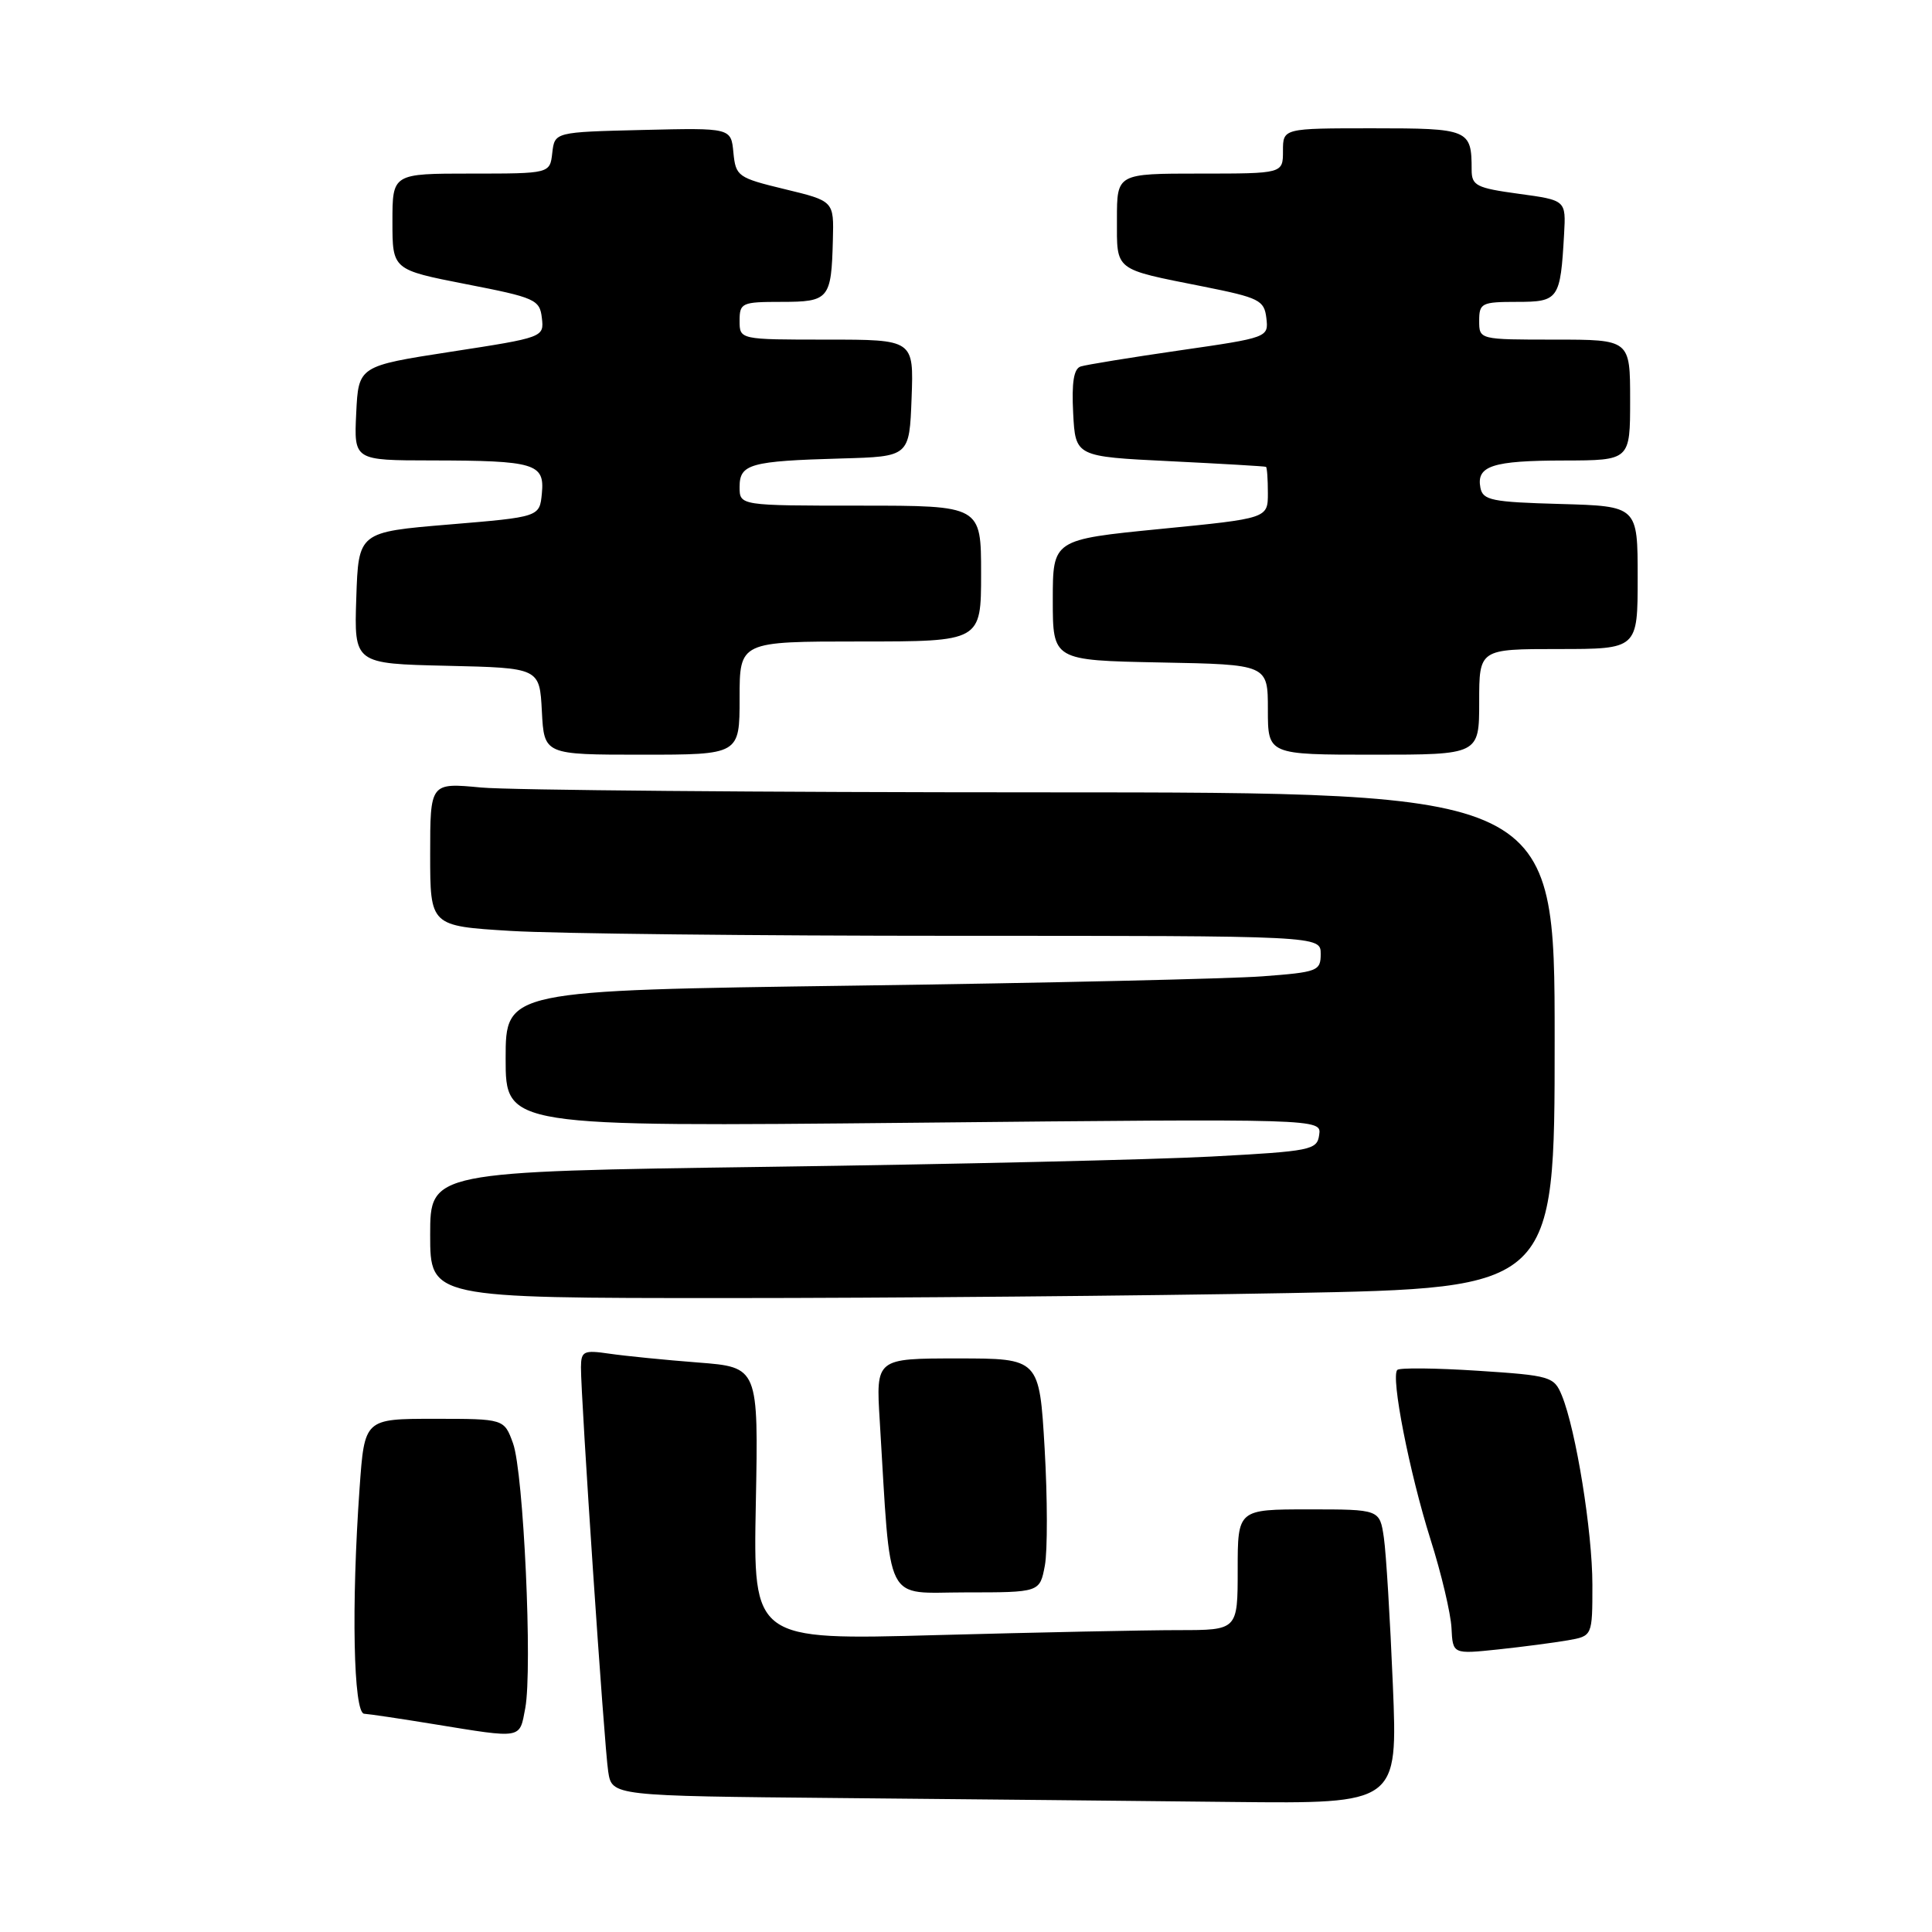 <?xml version="1.0" encoding="UTF-8" standalone="no"?>
<!DOCTYPE svg PUBLIC "-//W3C//DTD SVG 1.1//EN" "http://www.w3.org/Graphics/SVG/1.1/DTD/svg11.dtd" >
<svg xmlns="http://www.w3.org/2000/svg" xmlns:xlink="http://www.w3.org/1999/xlink" version="1.1" viewBox="0 0 256 256">
 <g >
 <path fill="currentColor"
d=" M 184.56 223.25 C 184.20 214.59 183.67 205.81 183.37 203.75 C 182.82 200.00 182.82 200.00 173.41 200.00 C 164.00 200.00 164.00 200.00 164.00 208.00 C 164.00 216.00 164.00 216.00 156.16 216.00 C 151.85 216.00 137.41 216.30 124.06 216.66 C 99.80 217.33 99.80 217.33 100.15 199.24 C 100.50 181.16 100.50 181.16 92.50 180.54 C 88.10 180.20 82.81 179.67 80.75 179.37 C 77.33 178.87 77.00 179.03 76.98 181.16 C 76.96 185.16 80.06 231.32 80.59 234.74 C 81.09 237.97 81.09 237.97 111.29 238.25 C 127.91 238.40 151.33 238.64 163.36 238.77 C 185.21 239.00 185.21 239.00 184.56 223.25 Z  M 69.60 226.34 C 70.57 221.12 69.38 195.12 67.98 191.25 C 66.80 188.00 66.80 188.00 57.55 188.00 C 48.30 188.00 48.30 188.00 47.65 197.15 C 46.54 212.73 46.83 226.99 48.25 227.08 C 48.94 227.12 53.10 227.74 57.50 228.46 C 69.32 230.38 68.82 230.47 69.60 226.34 Z  M 207.75 217.35 C 211.00 216.78 211.00 216.78 211.00 209.98 C 211.00 202.94 208.82 189.46 206.95 184.90 C 205.92 182.40 205.45 182.26 195.79 181.63 C 190.24 181.27 185.45 181.22 185.15 181.52 C 184.26 182.41 186.75 195.10 189.55 203.98 C 190.99 208.51 192.23 213.79 192.33 215.71 C 192.50 219.19 192.50 219.19 198.50 218.56 C 201.80 218.21 205.96 217.66 207.75 217.35 Z  M 138.45 207.44 C 138.81 205.48 138.80 198.51 138.42 191.94 C 137.72 180.00 137.72 180.00 126.89 180.00 C 116.06 180.00 116.06 180.00 116.57 188.25 C 118.09 213.15 117.02 211.00 127.97 211.00 C 137.78 211.00 137.78 211.00 138.45 207.44 Z  M 170.75 171.34 C 206.00 170.68 206.00 170.68 206.00 137.84 C 206.00 105.00 206.00 105.00 138.25 104.99 C 100.99 104.99 67.46 104.70 63.75 104.35 C 57.00 103.71 57.00 103.71 57.00 113.20 C 57.00 122.70 57.00 122.70 67.66 123.35 C 73.52 123.71 100.07 124.00 126.66 124.00 C 175.00 124.00 175.00 124.00 175.00 126.40 C 175.00 128.67 174.60 128.82 167.25 129.37 C 162.99 129.69 138.69 130.25 113.25 130.60 C 67.00 131.24 67.00 131.24 67.00 140.27 C 67.00 149.30 67.00 149.30 121.05 148.77 C 175.11 148.23 175.11 148.23 174.80 150.37 C 174.52 152.39 173.76 152.54 160.50 153.25 C 152.80 153.66 126.36 154.27 101.75 154.61 C 57.00 155.24 57.00 155.24 57.00 163.62 C 57.00 172.00 57.00 172.00 96.25 172.00 C 117.84 172.00 151.36 171.70 170.75 171.34 Z  M 98.00 92.50 C 98.00 85.00 98.00 85.00 114.00 85.00 C 130.00 85.00 130.00 85.00 130.00 76.00 C 130.00 67.00 130.00 67.00 114.00 67.00 C 98.00 67.00 98.00 67.00 98.00 64.52 C 98.00 61.48 99.39 61.09 111.50 60.75 C 120.50 60.50 120.50 60.50 120.79 52.75 C 121.08 45.00 121.08 45.00 109.54 45.00 C 98.00 45.00 98.00 45.00 98.00 42.50 C 98.00 40.13 98.30 40.00 103.53 40.00 C 109.85 40.00 110.16 39.64 110.36 31.80 C 110.50 26.64 110.50 26.64 104.00 25.07 C 97.76 23.56 97.49 23.37 97.18 20.22 C 96.87 16.94 96.87 16.94 85.18 17.22 C 73.50 17.50 73.50 17.50 73.18 20.25 C 72.87 23.00 72.87 23.00 62.43 23.00 C 52.00 23.00 52.00 23.00 52.00 29.37 C 52.00 35.74 52.00 35.74 61.75 37.65 C 70.91 39.43 71.52 39.70 71.80 42.13 C 72.10 44.69 72.02 44.72 59.80 46.60 C 47.50 48.50 47.50 48.50 47.20 54.75 C 46.90 61.00 46.90 61.00 57.20 61.01 C 70.89 61.03 72.19 61.42 71.80 65.38 C 71.50 68.50 71.50 68.50 59.50 69.50 C 47.50 70.50 47.50 70.50 47.21 79.22 C 46.92 87.94 46.92 87.94 59.21 88.22 C 71.50 88.50 71.50 88.50 71.80 94.25 C 72.10 100.00 72.10 100.00 85.05 100.00 C 98.00 100.00 98.00 100.00 98.00 92.50 Z  M 196.00 93.00 C 196.00 86.00 196.00 86.00 206.50 86.00 C 217.00 86.00 217.00 86.00 217.00 76.53 C 217.00 67.07 217.00 67.07 206.76 66.78 C 197.66 66.53 196.48 66.29 196.16 64.62 C 195.61 61.73 197.75 61.03 207.25 61.02 C 216.00 61.00 216.00 61.00 216.00 53.00 C 216.00 45.00 216.00 45.00 206.00 45.00 C 196.00 45.00 196.00 45.00 196.00 42.50 C 196.00 40.17 196.33 40.00 200.98 40.00 C 206.54 40.00 206.76 39.68 207.25 31.02 C 207.50 26.53 207.50 26.53 201.25 25.68 C 195.62 24.91 195.00 24.60 195.00 22.49 C 195.00 17.14 194.65 17.00 181.89 17.00 C 170.00 17.00 170.00 17.00 170.00 20.00 C 170.00 23.00 170.00 23.00 159.00 23.00 C 148.00 23.00 148.00 23.00 148.00 29.03 C 148.00 35.98 147.50 35.59 159.45 37.97 C 166.86 39.45 167.52 39.78 167.80 42.15 C 168.10 44.71 168.02 44.74 156.30 46.43 C 149.81 47.37 143.91 48.33 143.20 48.56 C 142.28 48.85 141.99 50.67 142.20 54.74 C 142.50 60.50 142.50 60.50 155.00 61.11 C 161.88 61.45 167.61 61.78 167.75 61.86 C 167.89 61.94 168.00 63.50 168.00 65.34 C 168.00 68.69 168.00 68.69 153.75 70.09 C 139.50 71.50 139.50 71.50 139.50 79.50 C 139.50 87.50 139.50 87.50 153.75 87.78 C 168.00 88.05 168.00 88.05 168.00 94.03 C 168.00 100.00 168.00 100.00 182.00 100.00 C 196.00 100.00 196.00 100.00 196.00 93.00 Z "/>
</g>
</svg>